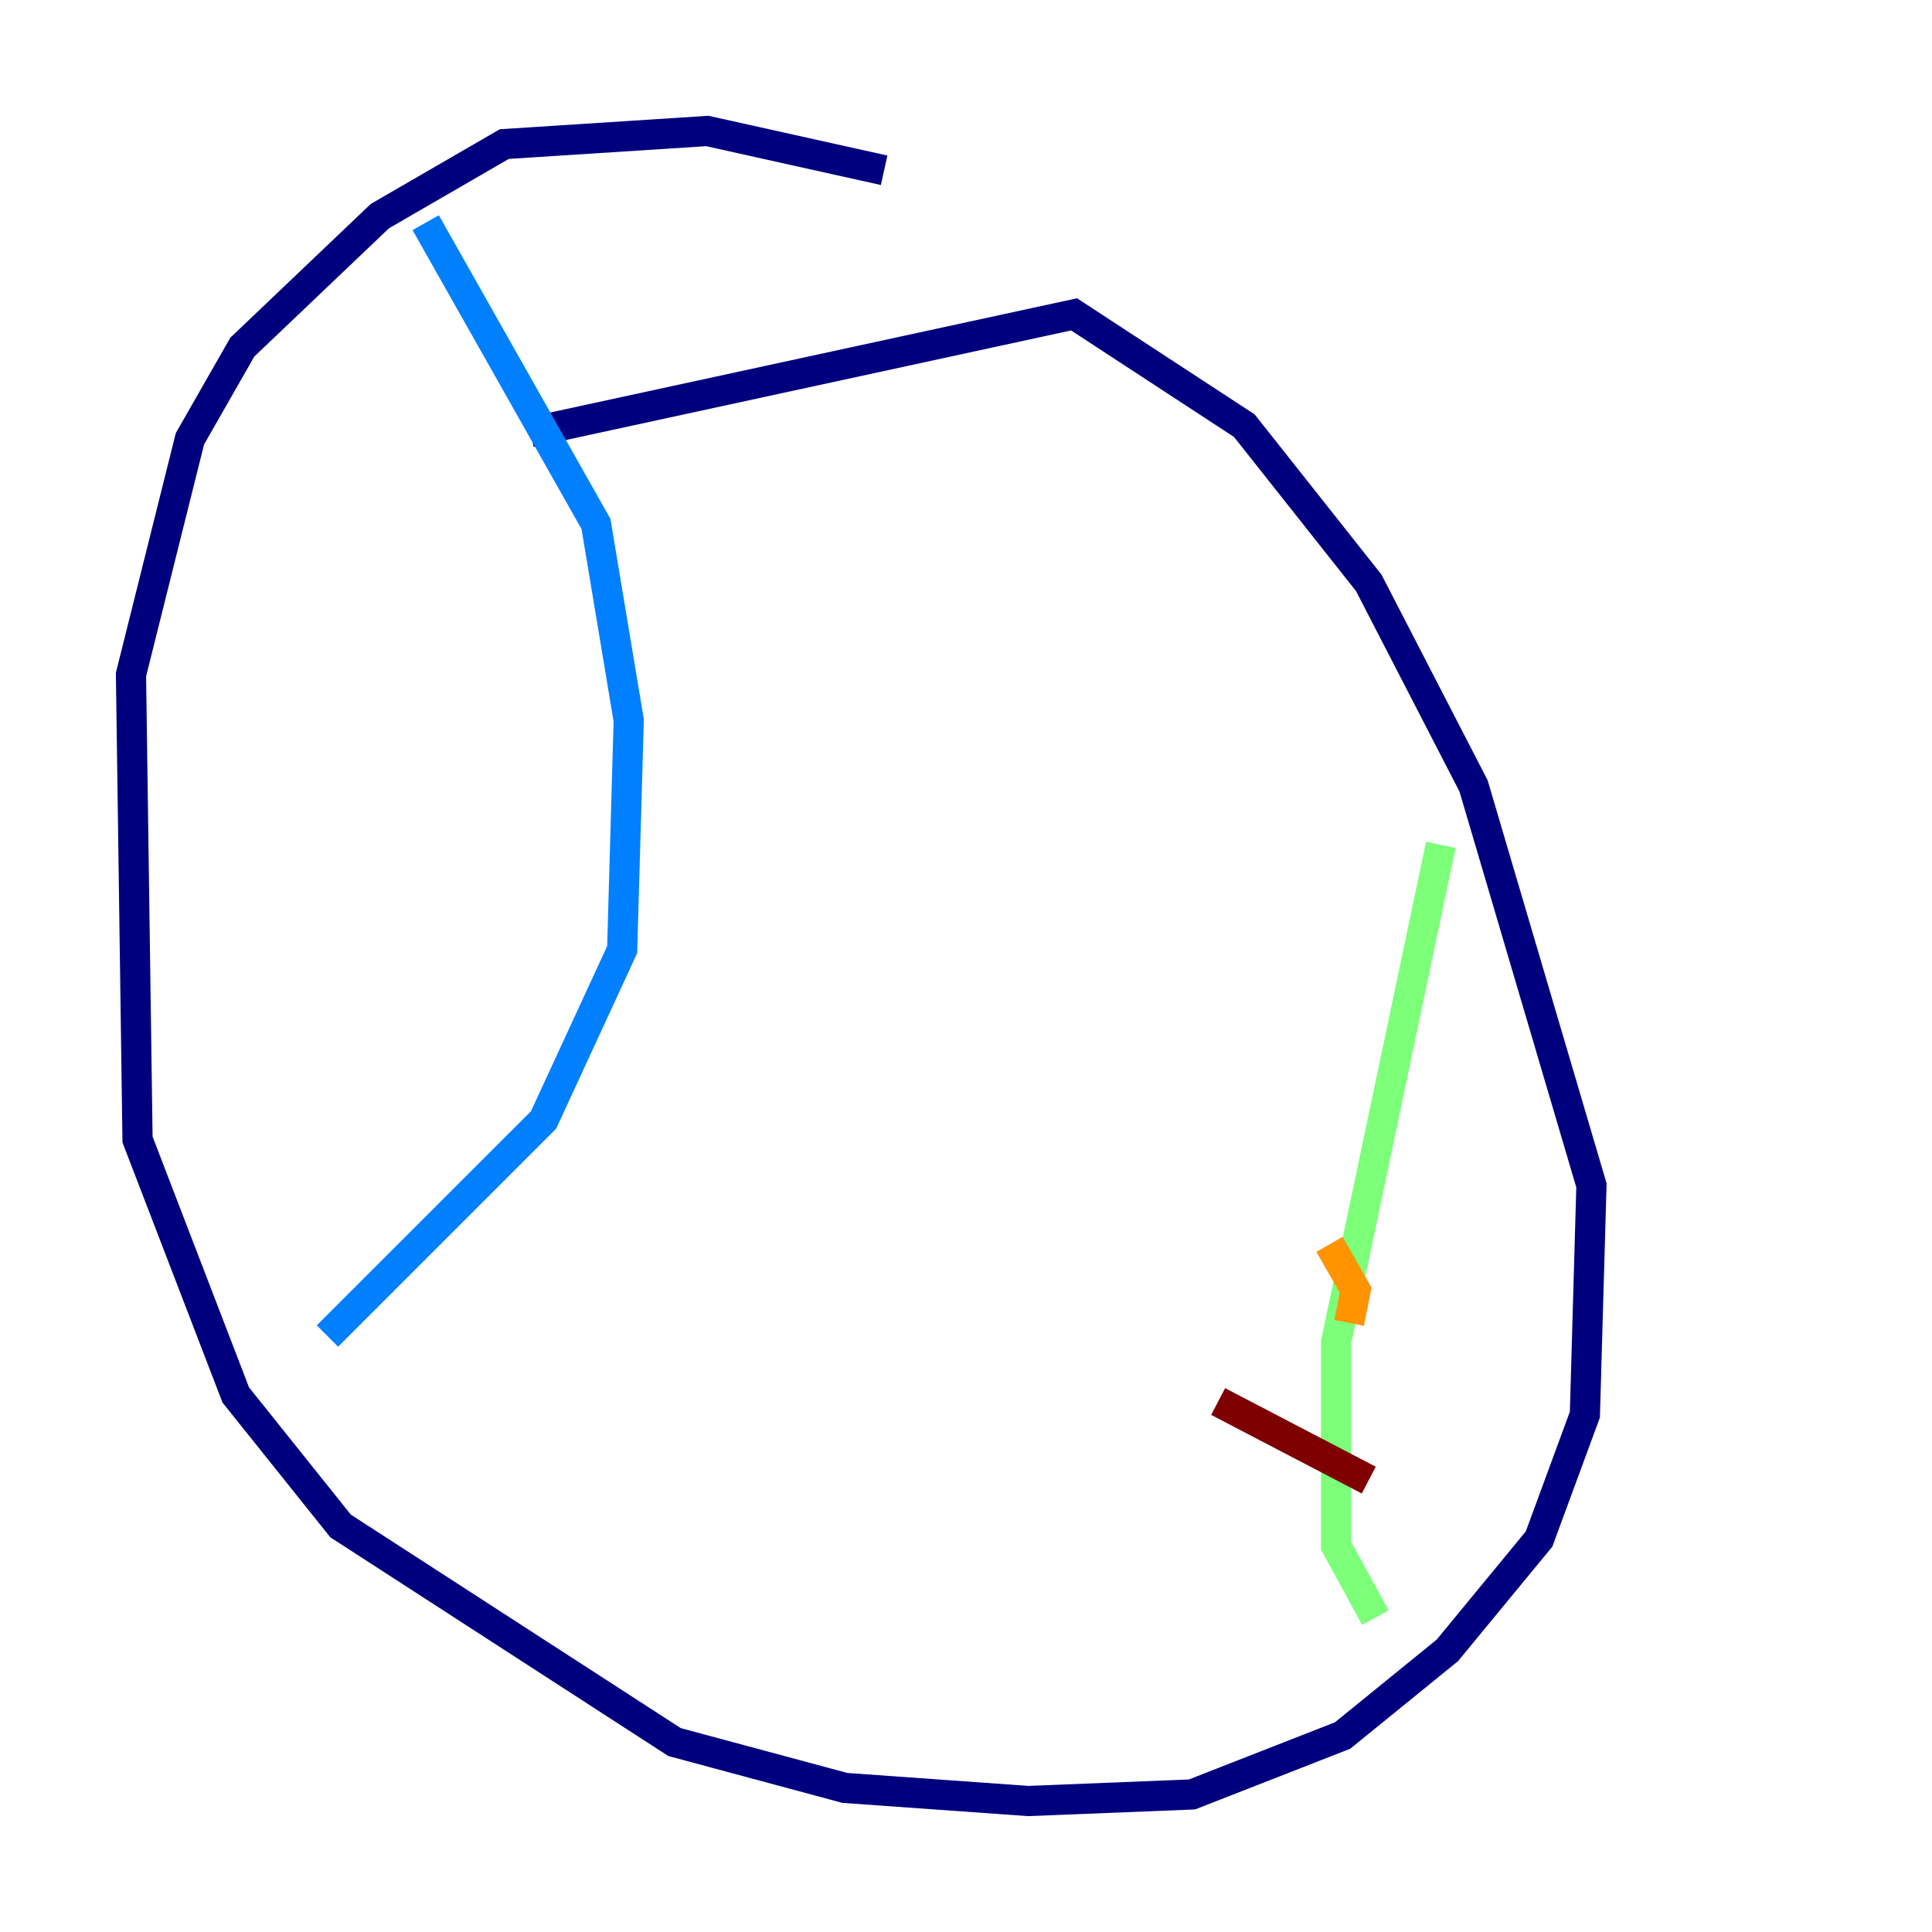 <?xml version="1.0" encoding="utf-8" ?>
<svg baseProfile="tiny" height="128" version="1.2" viewBox="0,0,128,128" width="128" xmlns="http://www.w3.org/2000/svg" xmlns:ev="http://www.w3.org/2001/xml-events" xmlns:xlink="http://www.w3.org/1999/xlink"><defs /><polyline fill="none" points="58.576,11.281 46.861,8.678 33.41,9.546 25.166,14.319 16.054,22.997 12.583,29.071 8.678,44.691 9.112,75.498 15.62,92.42 22.563,101.098 44.691,115.417 55.973,118.454 68.122,119.322 78.969,118.888 88.949,114.983 95.891,109.342 101.966,101.966 105.003,93.722 105.437,78.536 97.627,52.068 90.685,38.617 82.441,28.203 71.159,20.827 35.146,28.637" stroke="#00007f" stroke-width="2" /><polyline fill="none" points="28.203,14.752 39.485,34.712 41.654,47.729 41.22,62.915 36.014,74.197 21.695,88.515" stroke="#0080ff" stroke-width="2" /><polyline fill="none" points="95.458,55.973 88.515,88.949 88.515,102.4 91.119,107.173" stroke="#7cff79" stroke-width="2" /><polyline fill="none" points="88.081,82.441 89.817,85.478 89.383,87.647" stroke="#ff9400" stroke-width="2" /><polyline fill="none" points="80.705,92.854 90.685,98.061" stroke="#7f0000" stroke-width="2" /></svg>